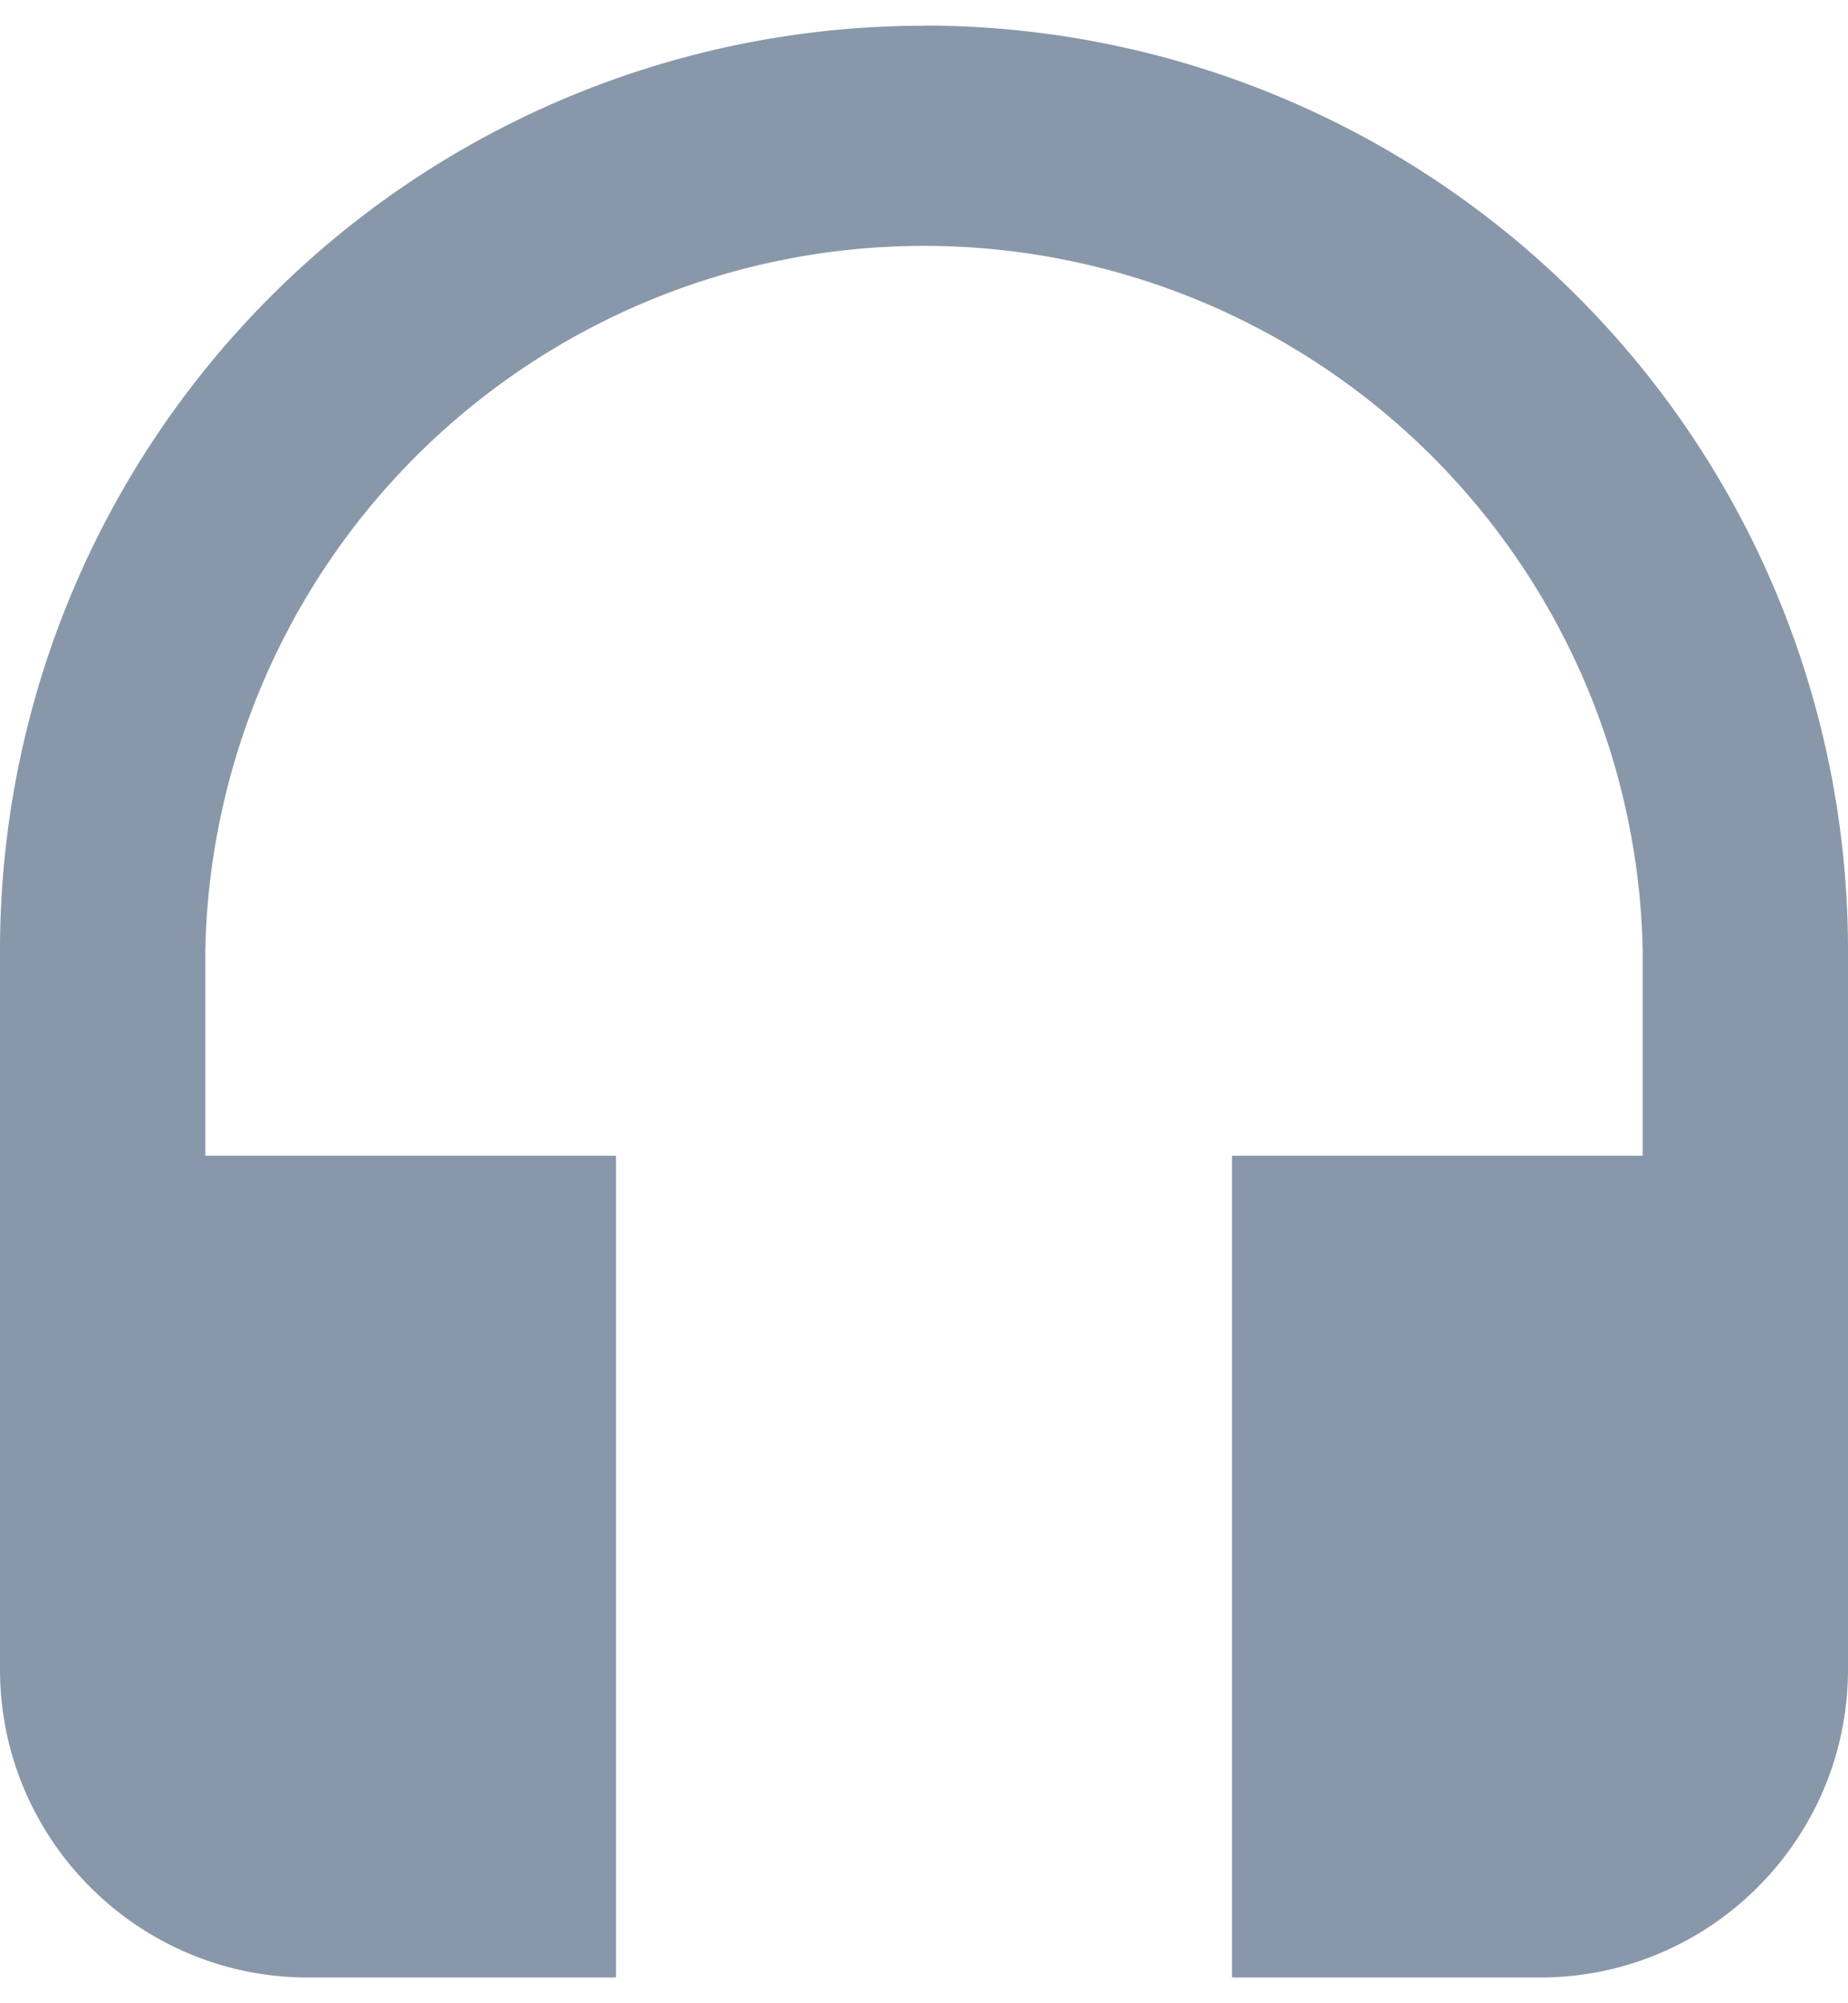 <svg width="12" height="13" fill="none" xmlns="http://www.w3.org/2000/svg"><path d="M6 .167a6 6 0 00-6 6v4.666c0 1.104.897 2 2 2h2V7.5H1.333V6.167a4.668 4.668 0 019.334 0V7.5H8v5.333h2c1.103 0 2-.896 2-2V6.166a6 6 0 00-6-6z" fill="#8898AA"/></svg>